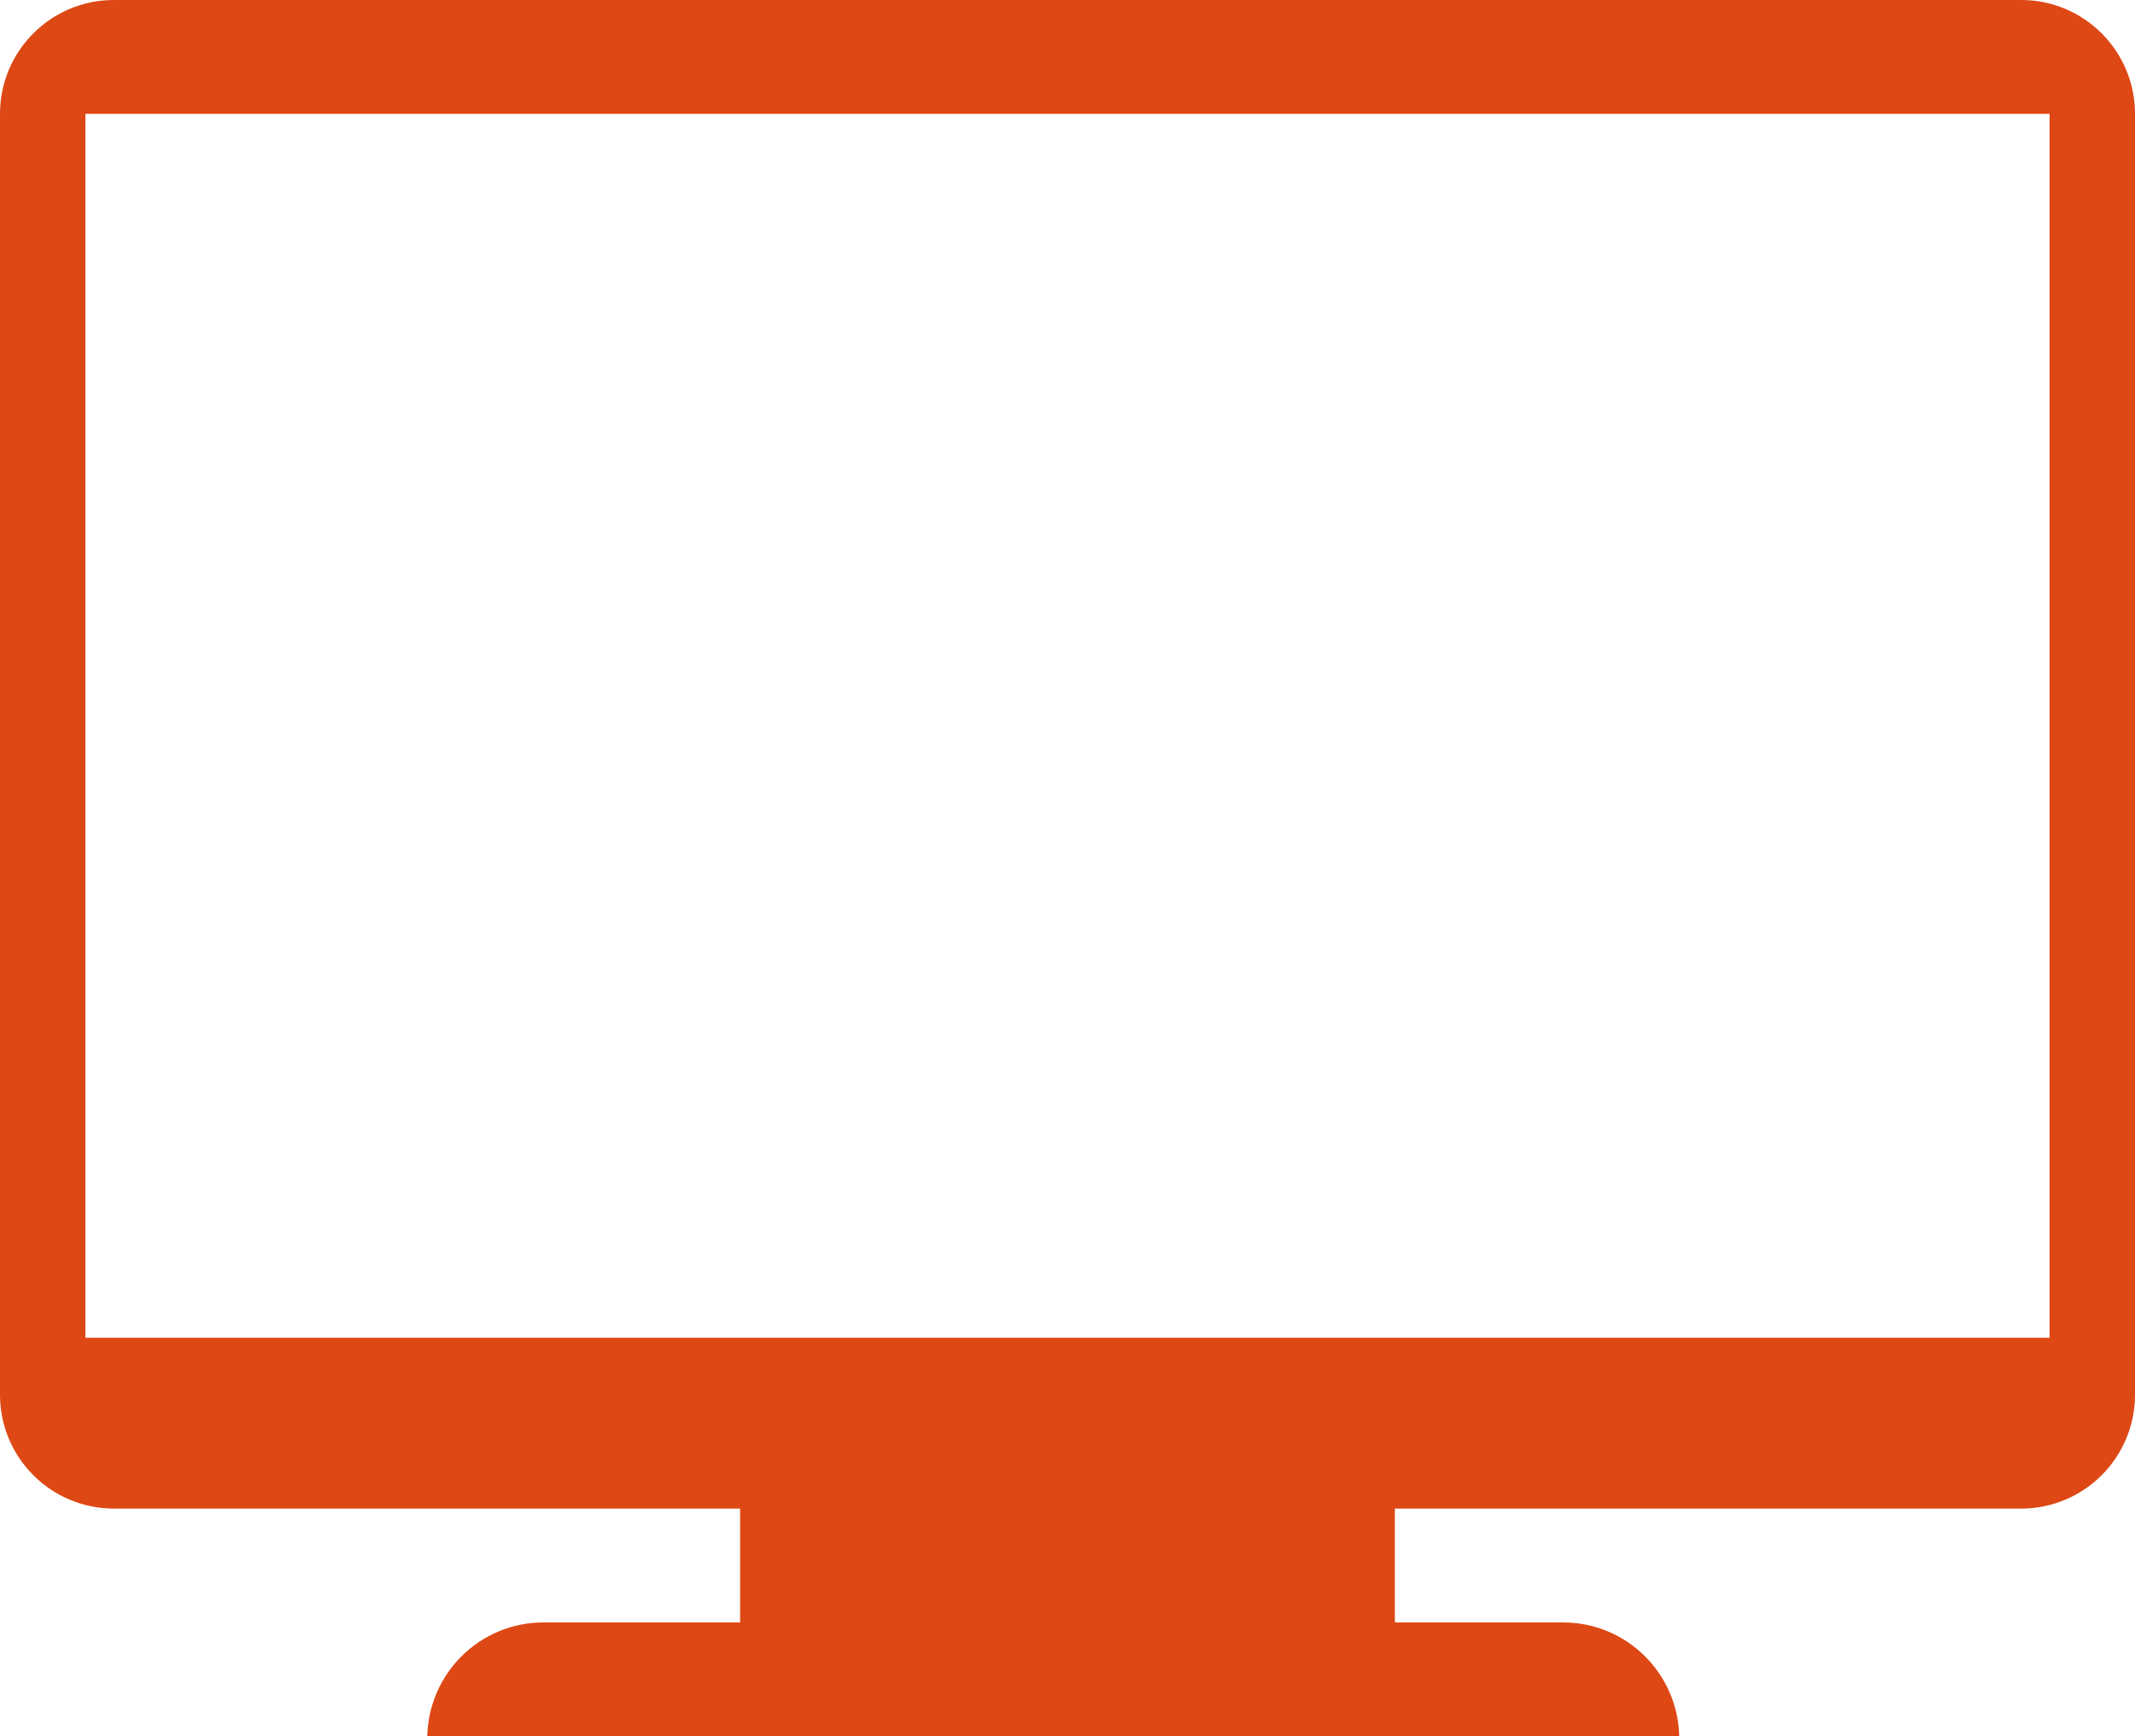 <svg xmlns="http://www.w3.org/2000/svg" xmlns:svg="http://www.w3.org/2000/svg" id="Layer_1" width="75" height="61" enable-background="new 0 0 75 61" version="1.1" viewBox="0 0 75 61" xml:space="preserve"><path id="path2" fill="#231F20" d="M71,0H4C1.791,0,0,1.791,0,4v45c0,2.209,1.791,4,4,4h22v4h-6.907c-2.229,0-4.033,1.783-4.083,4H58.99 c-0.051-2.217-1.854-4-4.083-4H49v-4h22c2.209,0,4-1.791,4-4V4C75,1.791,73.209,0,71,0z M72,47H3V4h69V47z" style="fill:#dd4814"/></svg>